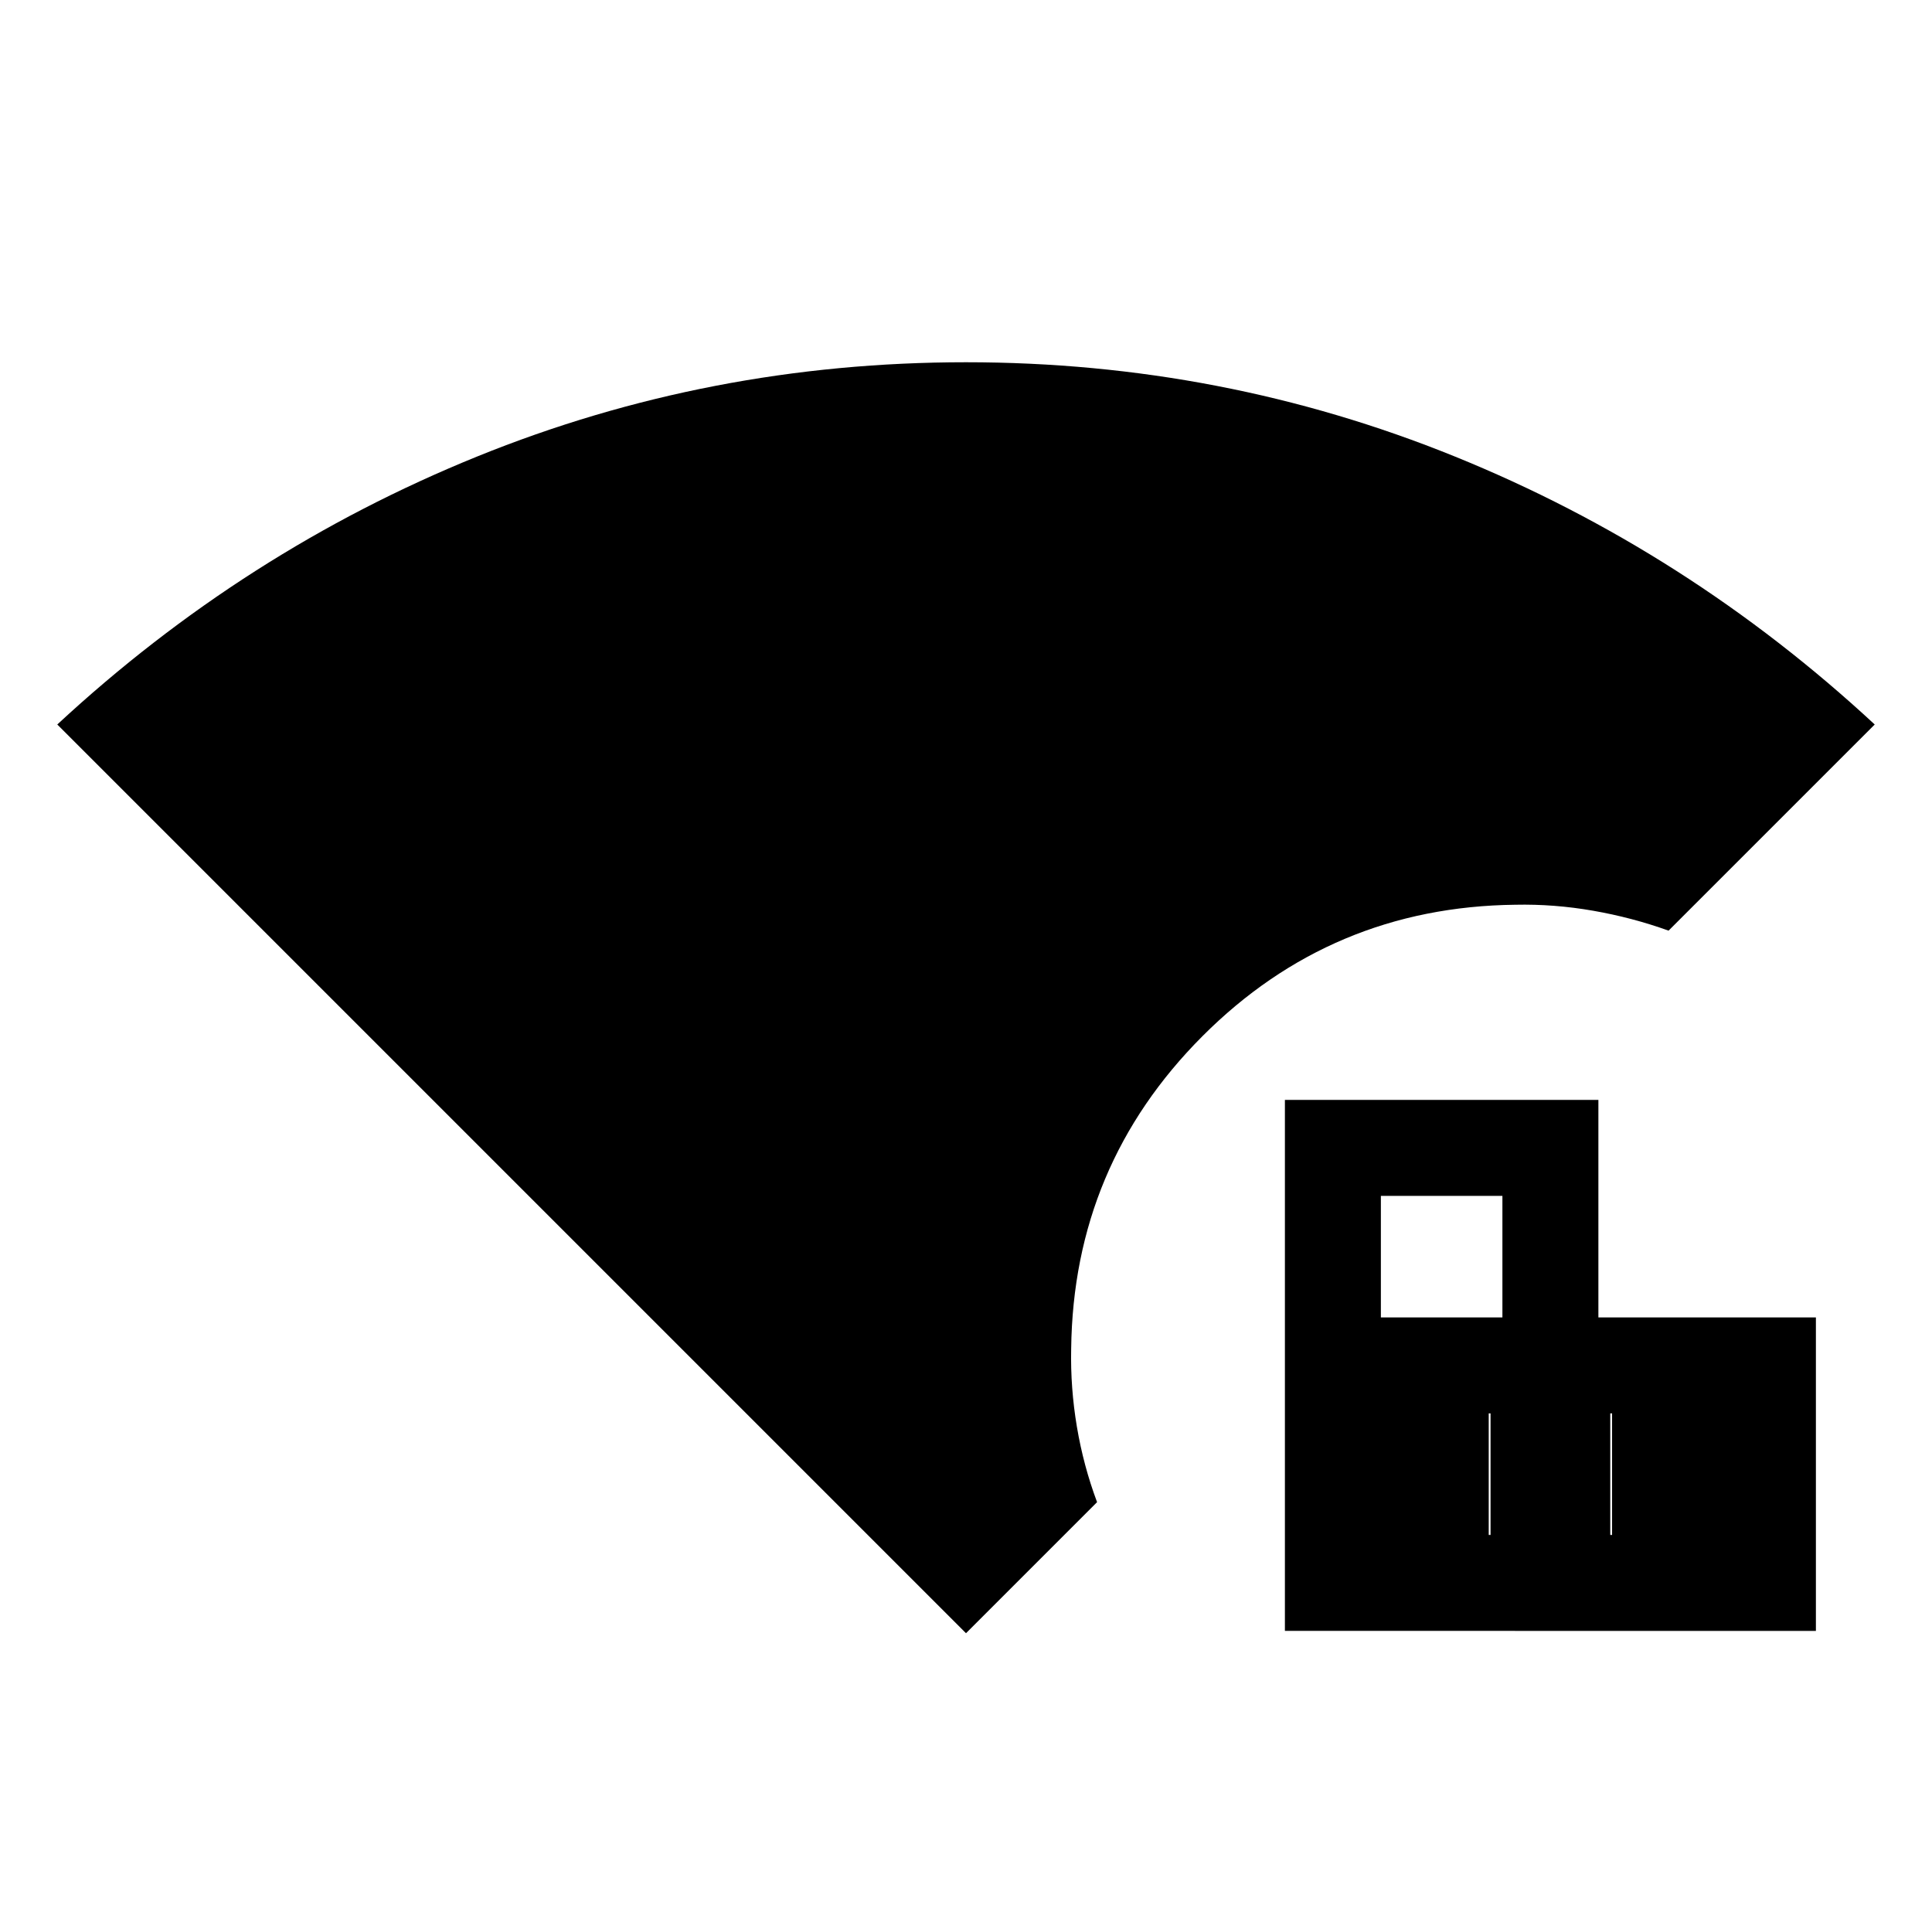 <svg xmlns="http://www.w3.org/2000/svg" height="40" viewBox="0 -960 960 960" width="40"><path d="M480-148.46 28.46-600q93.05-86.28 208.58-133.14Q352.56-780 480-780q127.44 0 242.96 46.86Q838.49-686.28 931.54-600L829.1-497.57q-18.1-6.51-37.46-9.89-19.37-3.39-38.72-2.98-91.33 1.08-155.46 65.34-64.13 64.25-65.2 155.33-.41 19.35 2.84 38.71 3.26 19.37 10.03 37.47L480-148.46Zm158.46-1.16v-263.84h155.77v108.07h108.08v155.77H638.46Zm47.69-155.77h60.39v-60.38h-60.39v60.38Zm53.59 108.08h60.39v-60.38h-60.39v60.38Zm.9 0h60.39v-60.38h-60.39v60.38Z"/></svg>